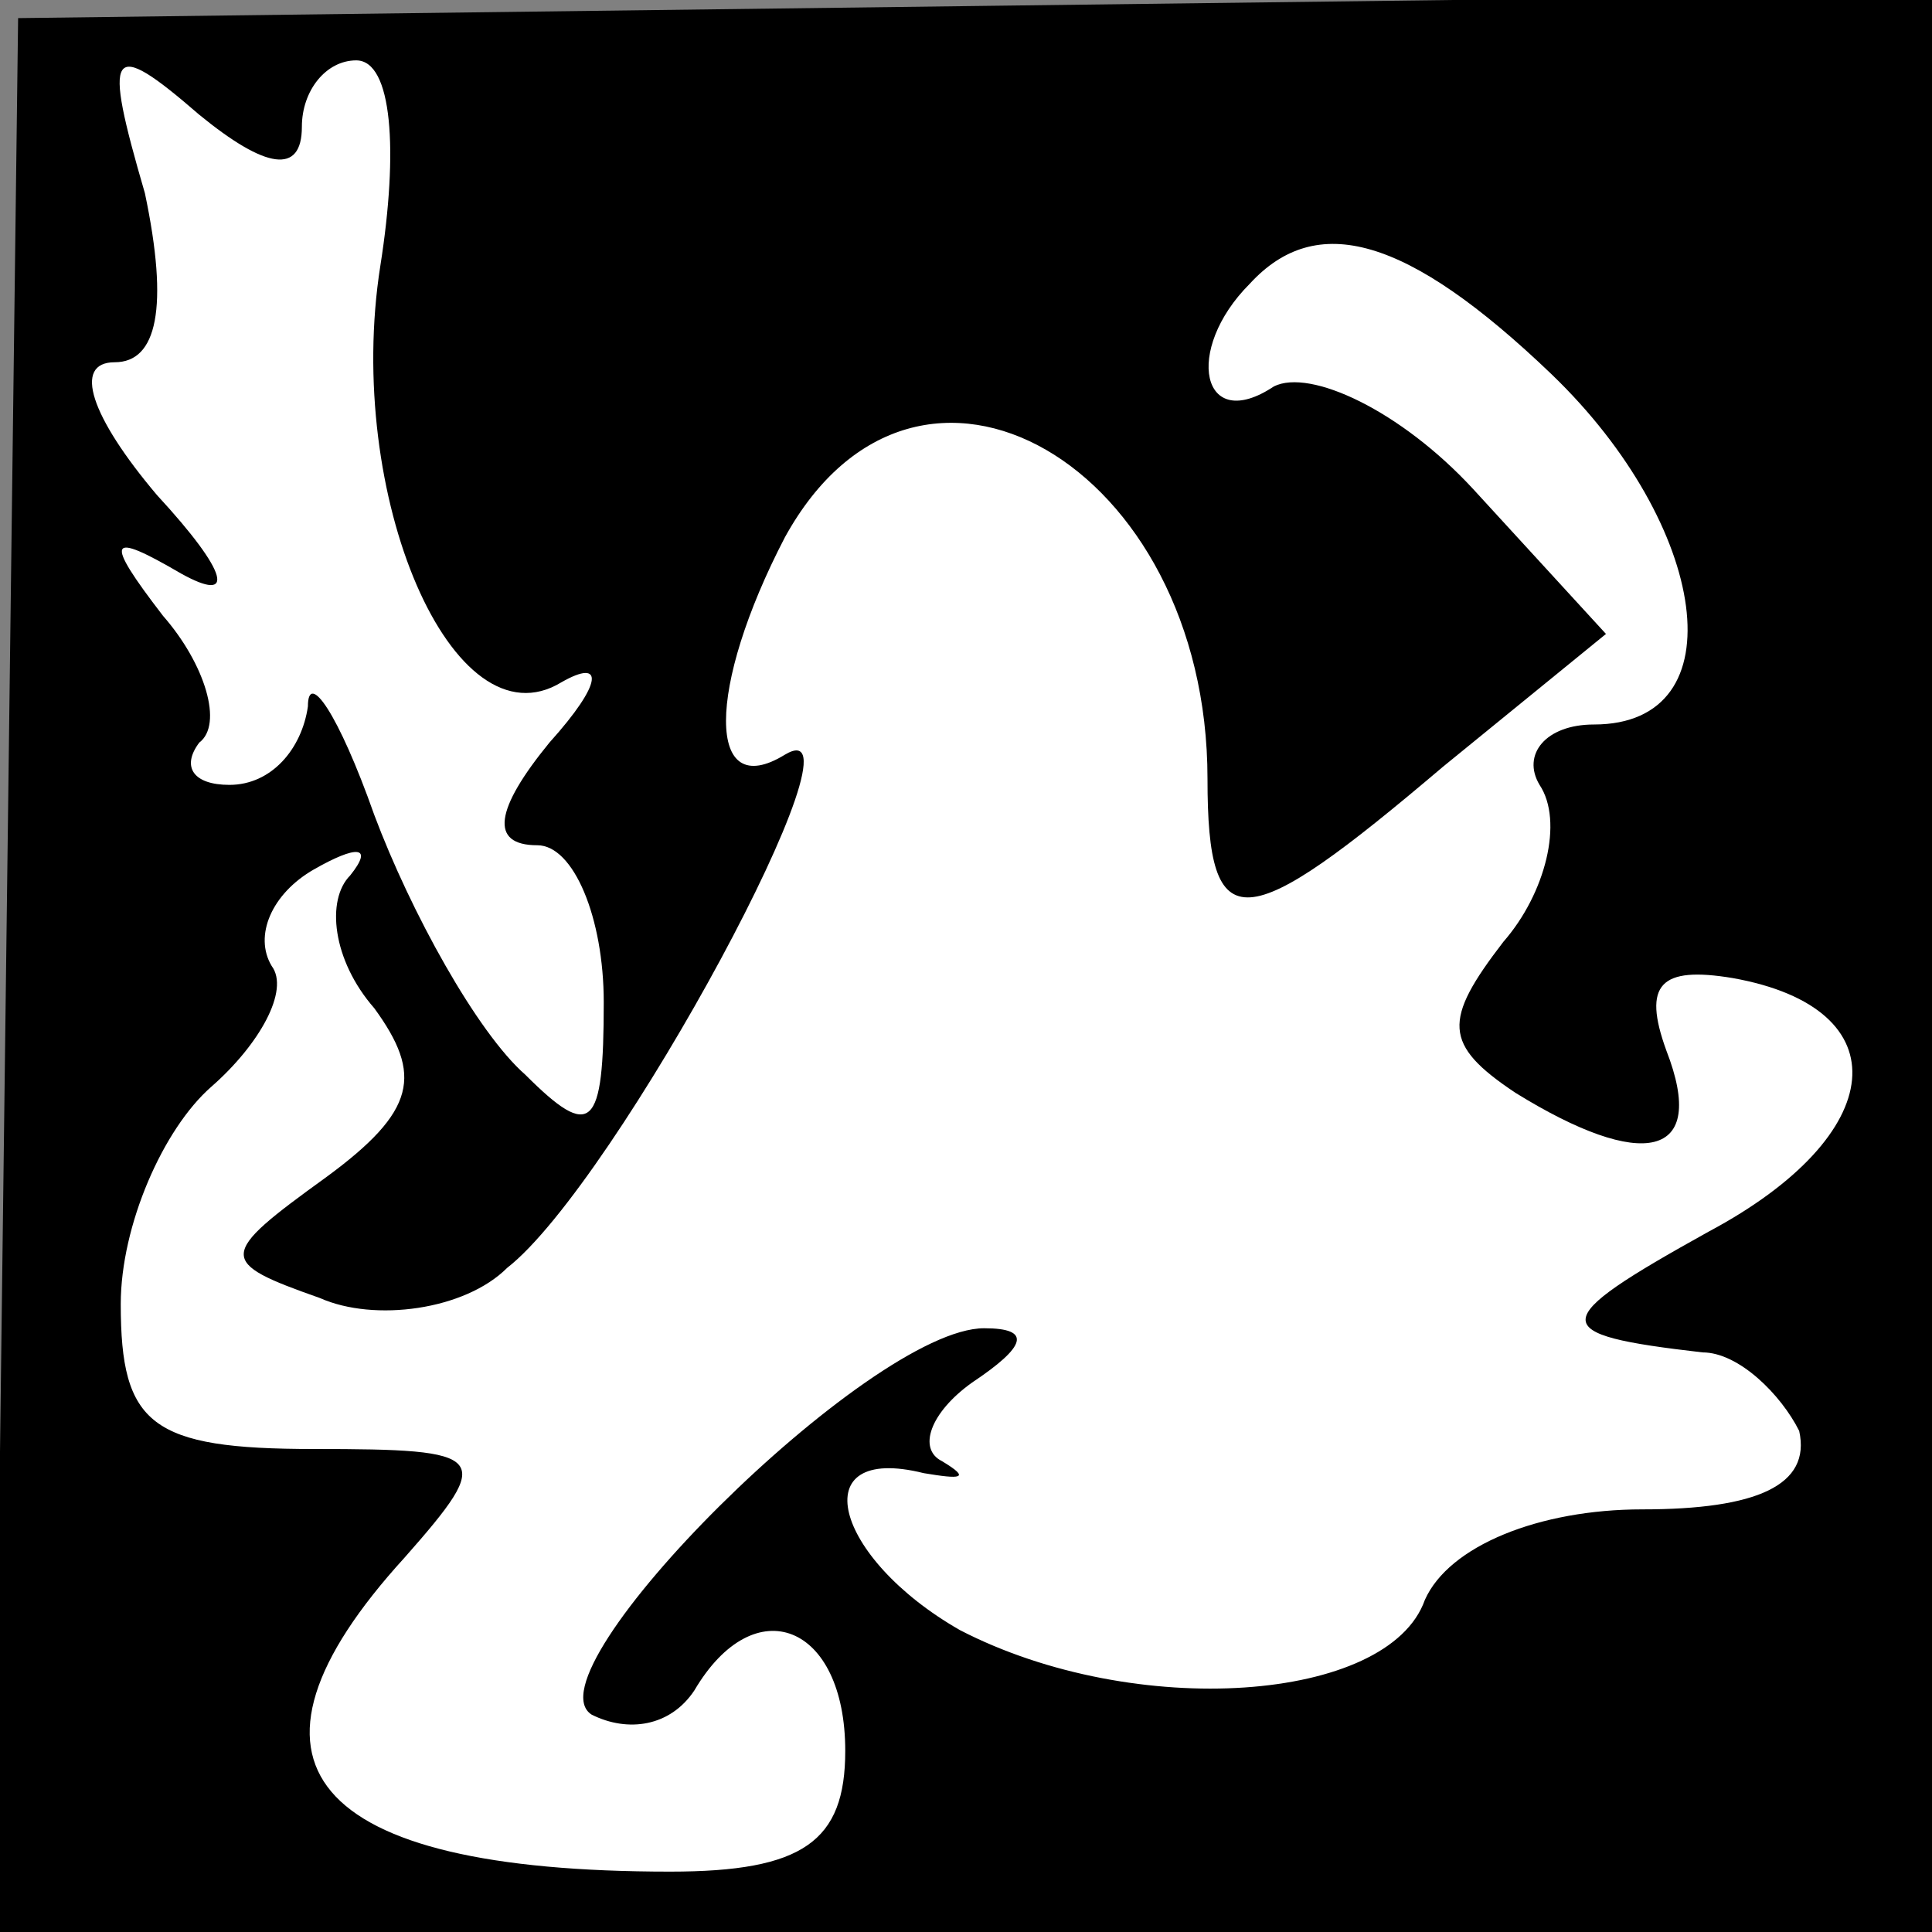 <?xml version="1.0" standalone="no"?>
<!DOCTYPE svg PUBLIC "-//W3C//DTD SVG 20010904//EN"
 "http://www.w3.org/TR/2001/REC-SVG-20010904/DTD/svg10.dtd">
<svg version="1.0" xmlns="http://www.w3.org/2000/svg"
 width="32pt" height="32pt" viewBox="0 0 32 32"
 preserveAspectRatio="xMidYMid meet">
<rect x="0" y="0" width="32" height="32" fill="#808080" stroke="none"/>
<g transform="translate(0,32) scale(0.1,-0.1)"
fill="#000000" stroke="none">
<path fill="#000000" stroke="none" d="M1 159 l-2 -159 161 0 160 0 0 161 0
160 -159 -2 -158 -2 -2 -158z"/>
<path fill="#ffffff" stroke="none" d="M50 299 c0 6 4 11 9 11 6 0 7 -15 4
-34 -6 -38 12 -80 30 -69 7 4 7 0 -2 -10 -9 -11 -10 -17 -2 -17 6 0 11 -12 11
-26 0 -21 -2 -23 -13 -12 -8 7 -19 27 -25 43 -6 17 -11 24 -11 18 -1 -7 -6
-13 -13 -13 -6 0 -8 3 -5 7 4 3 1 13 -6 21 -10 13 -9 14 3 7 9 -5 8 0 -4 13
-11 13 -14 22 -7 22 7 0 9 9 5 28 -7 24 -6 26 9 13 11 -9 17 -10 17 -2z"/>
<path fill="#ffffff" stroke="none" d="M257 258 c26 -25 31 -58 7 -58 -8 0
-12 -5 -9 -10 4 -6 1 -18 -6 -26 -10 -13 -10 -17 2 -25 21 -13 32 -11 25 7 -4
11 -1 14 11 12 28 -5 26 -26 -4 -42 -27 -15 -27 -17 -1 -20 6 0 13 -7 16 -13
2 -9 -7 -13 -26 -13 -17 0 -32 -6 -36 -15 -6 -17 -48 -20 -77 -5 -21 12 -26
31 -6 26 6 -1 8 -1 3 2 -4 2 -2 8 5 13 9 6 10 9 2 9 -19 0 -76 -57 -65 -64 6
-3 13 -2 17 4 10 17 25 11 25 -10 0 -15 -7 -20 -29 -20 -60 0 -75 18 -44 52
15 17 14 18 -15 18 -27 0 -32 4 -32 24 0 13 7 29 15 36 8 7 13 16 10 20 -3 5
0 12 7 16 7 4 10 4 6 -1 -4 -4 -3 -14 4 -22 8 -11 7 -17 -8 -28 -18 -13 -18
-14 -1 -20 9 -4 24 -2 31 5 18 14 61 94 46 85 -13 -8 -13 11 0 36 22 40 70 12
70 -40 0 -27 6 -26 39 2 l27 22 -22 24 c-12 13 -27 20 -33 17 -12 -8 -15 6 -4
17 11 12 26 8 50 -15z"/>
</g>
</svg>
